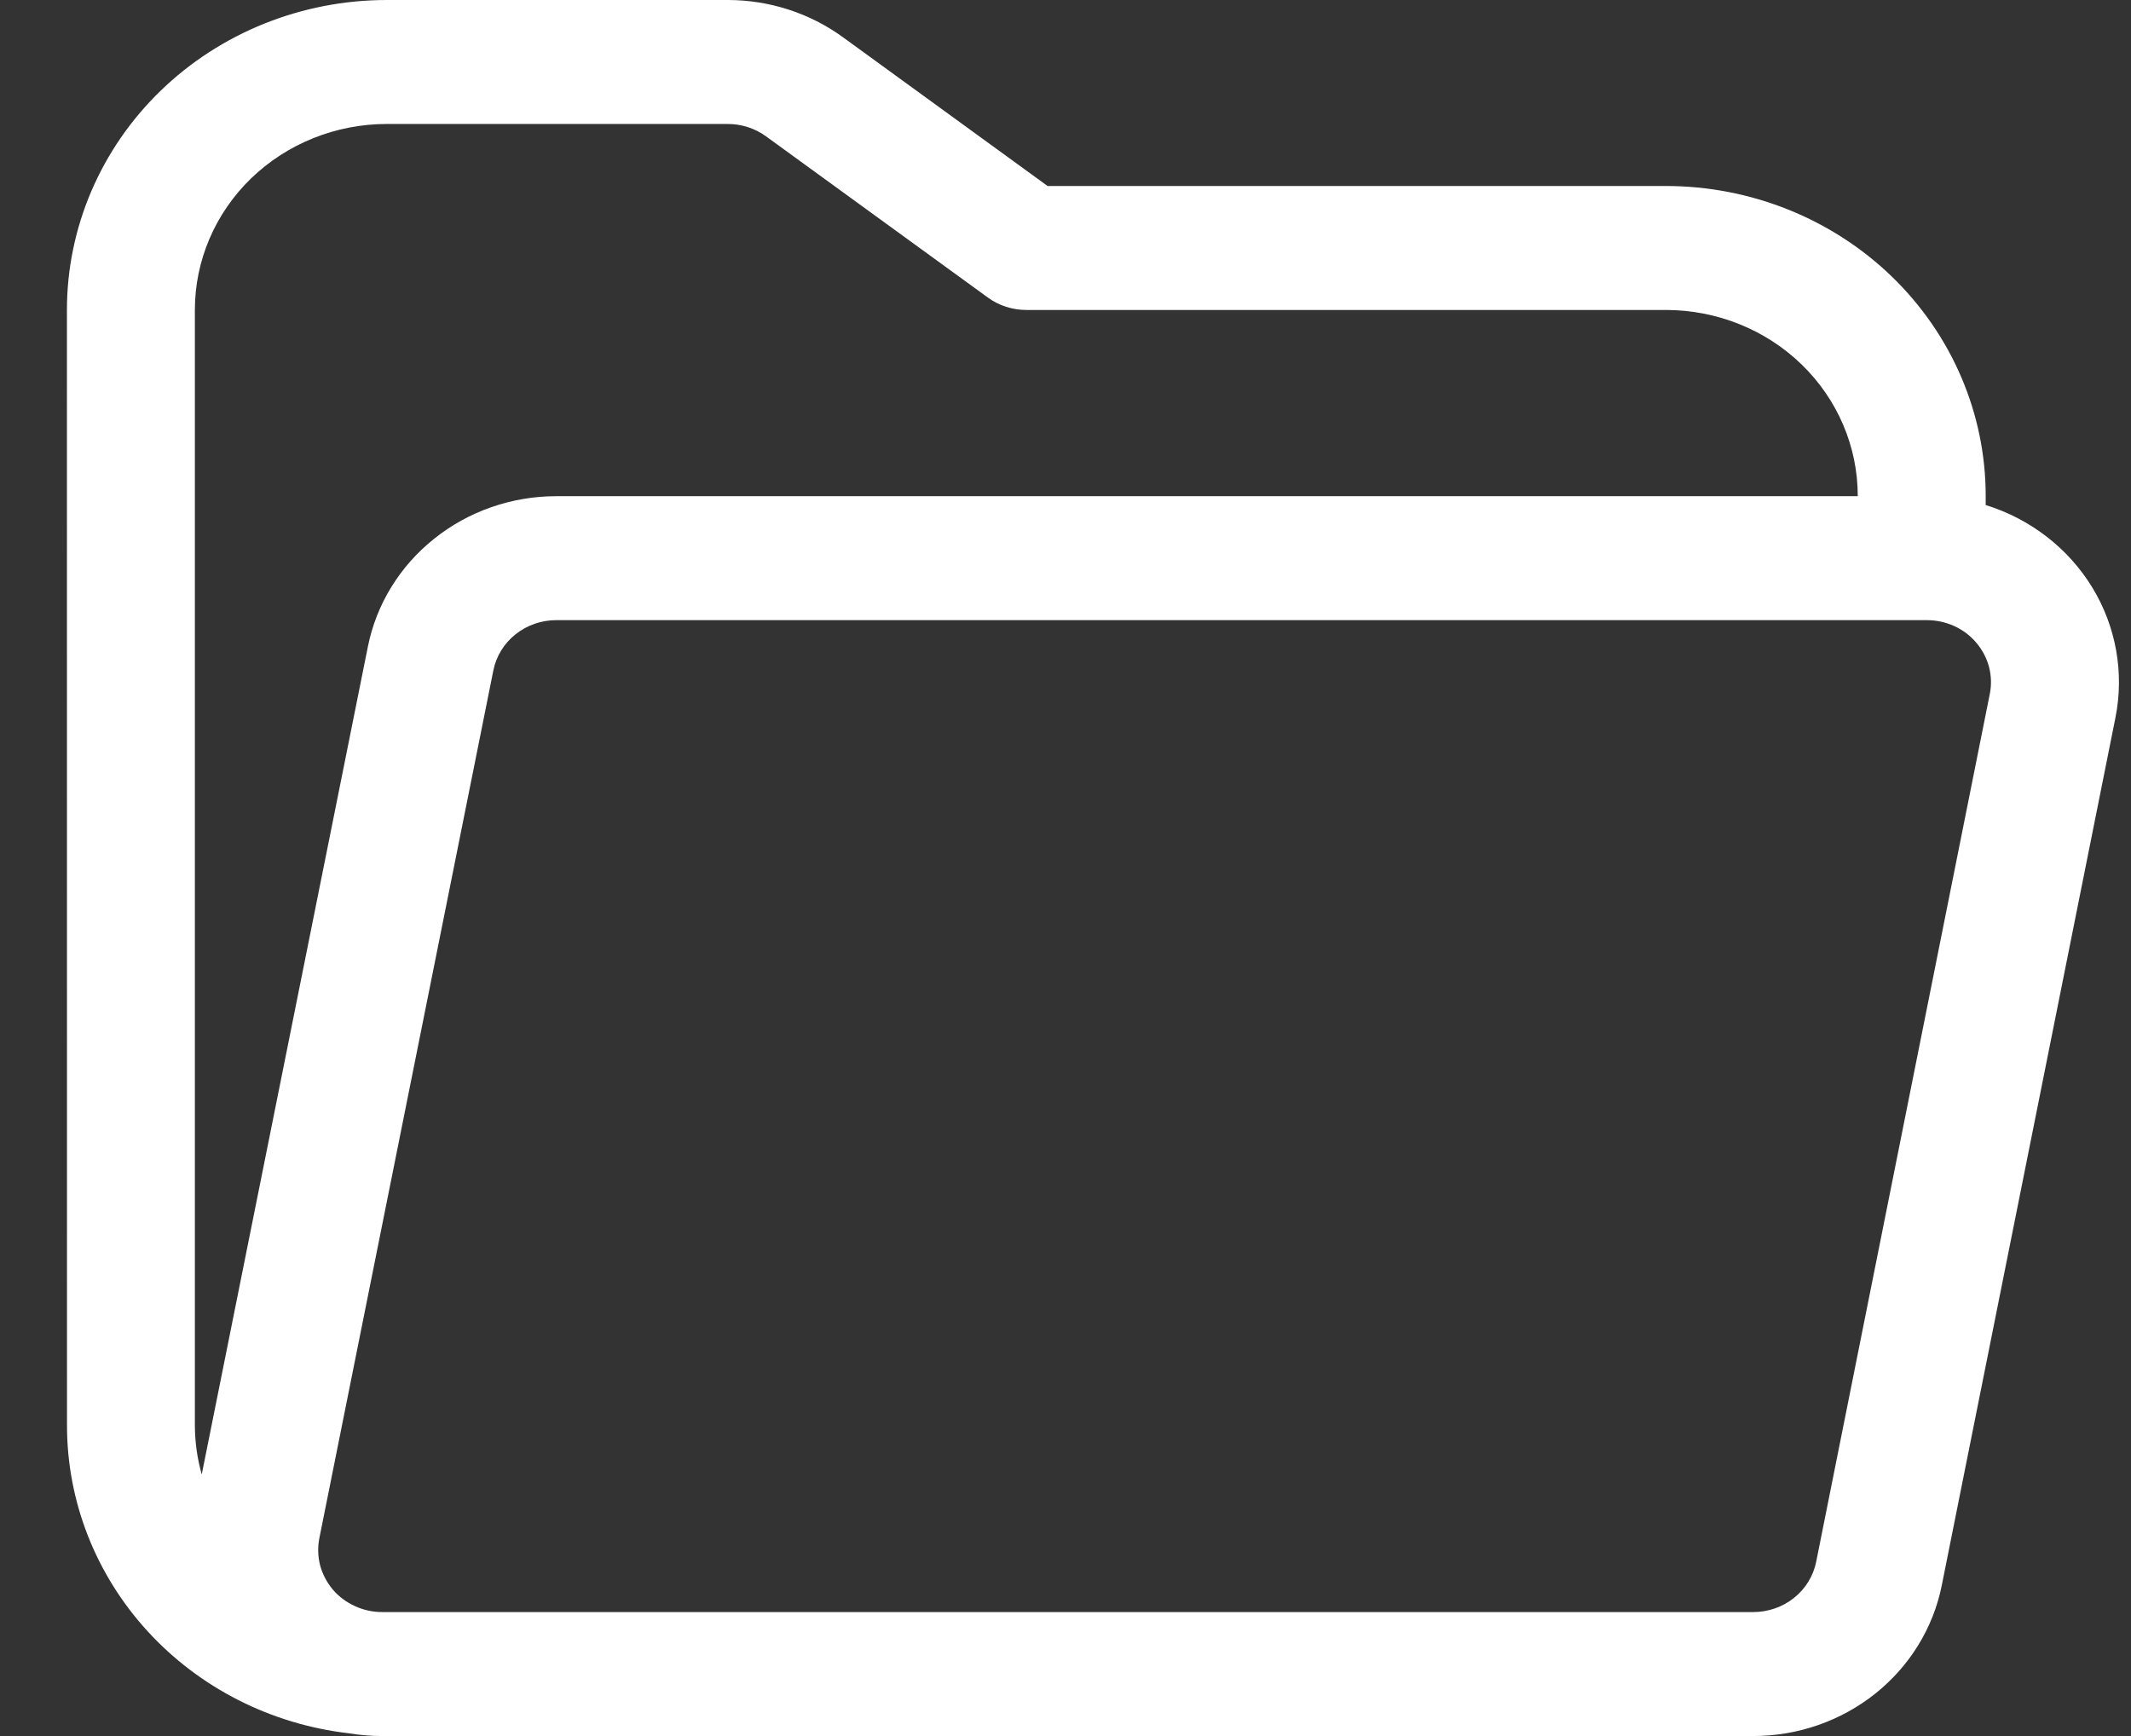 <svg width="27" height="22" viewBox="0 0 27 22" fill="none" xmlns="http://www.w3.org/2000/svg">
<rect x="0" y="0" width="27" height="22" fill="#333333" stroke="none"/>
<path d="M25.159 6.4V6.285C25.159 5.243 24.732 4.244 23.972 3.507C23.212 2.771 22.181 2.357 21.106 2.357H13.273L10.679 0.471C10.258 0.165 9.746 0 9.22 0H4.901C3.826 0 2.795 0.414 2.035 1.15C1.275 1.887 0.848 2.886 0.848 3.928L0.849 18.066C0.849 19.026 1.212 19.953 1.87 20.672C2.527 21.39 3.434 21.851 4.418 21.965C4.557 21.988 4.698 22 4.839 22H22.215C22.779 22 23.326 21.809 23.762 21.461C24.197 21.113 24.494 20.63 24.602 20.093L26.803 9.094C26.916 8.528 26.812 7.941 26.509 7.444C26.206 6.948 25.726 6.576 25.159 6.4ZM4.901 1.571H9.22C9.395 1.571 9.566 1.626 9.706 1.728L12.517 3.771C12.657 3.873 12.828 3.928 13.003 3.928H21.106C21.751 3.928 22.37 4.176 22.826 4.618C23.282 5.06 23.538 5.66 23.538 6.285V6.288H7.047C6.483 6.288 5.936 6.479 5.501 6.827C5.065 7.175 4.768 7.658 4.661 8.195L2.556 18.685C2.499 18.483 2.47 18.275 2.469 18.066V3.928C2.469 3.303 2.725 2.703 3.181 2.261C3.637 1.82 4.256 1.571 4.901 1.571ZM6.251 8.495C6.287 8.316 6.386 8.155 6.531 8.039C6.676 7.923 6.859 7.859 7.047 7.859H24.415C24.535 7.859 24.653 7.885 24.761 7.934C24.869 7.983 24.964 8.055 25.04 8.145C25.116 8.234 25.171 8.339 25.201 8.451C25.23 8.563 25.234 8.68 25.211 8.794L23.011 19.793C22.975 19.972 22.876 20.133 22.731 20.249C22.586 20.365 22.403 20.429 22.215 20.429H4.841C4.721 20.429 4.603 20.403 4.496 20.353C4.388 20.304 4.292 20.232 4.216 20.143C4.141 20.053 4.086 19.949 4.056 19.837C4.027 19.725 4.024 19.608 4.046 19.494L6.251 8.495Z" fill="white"/>
</svg>
